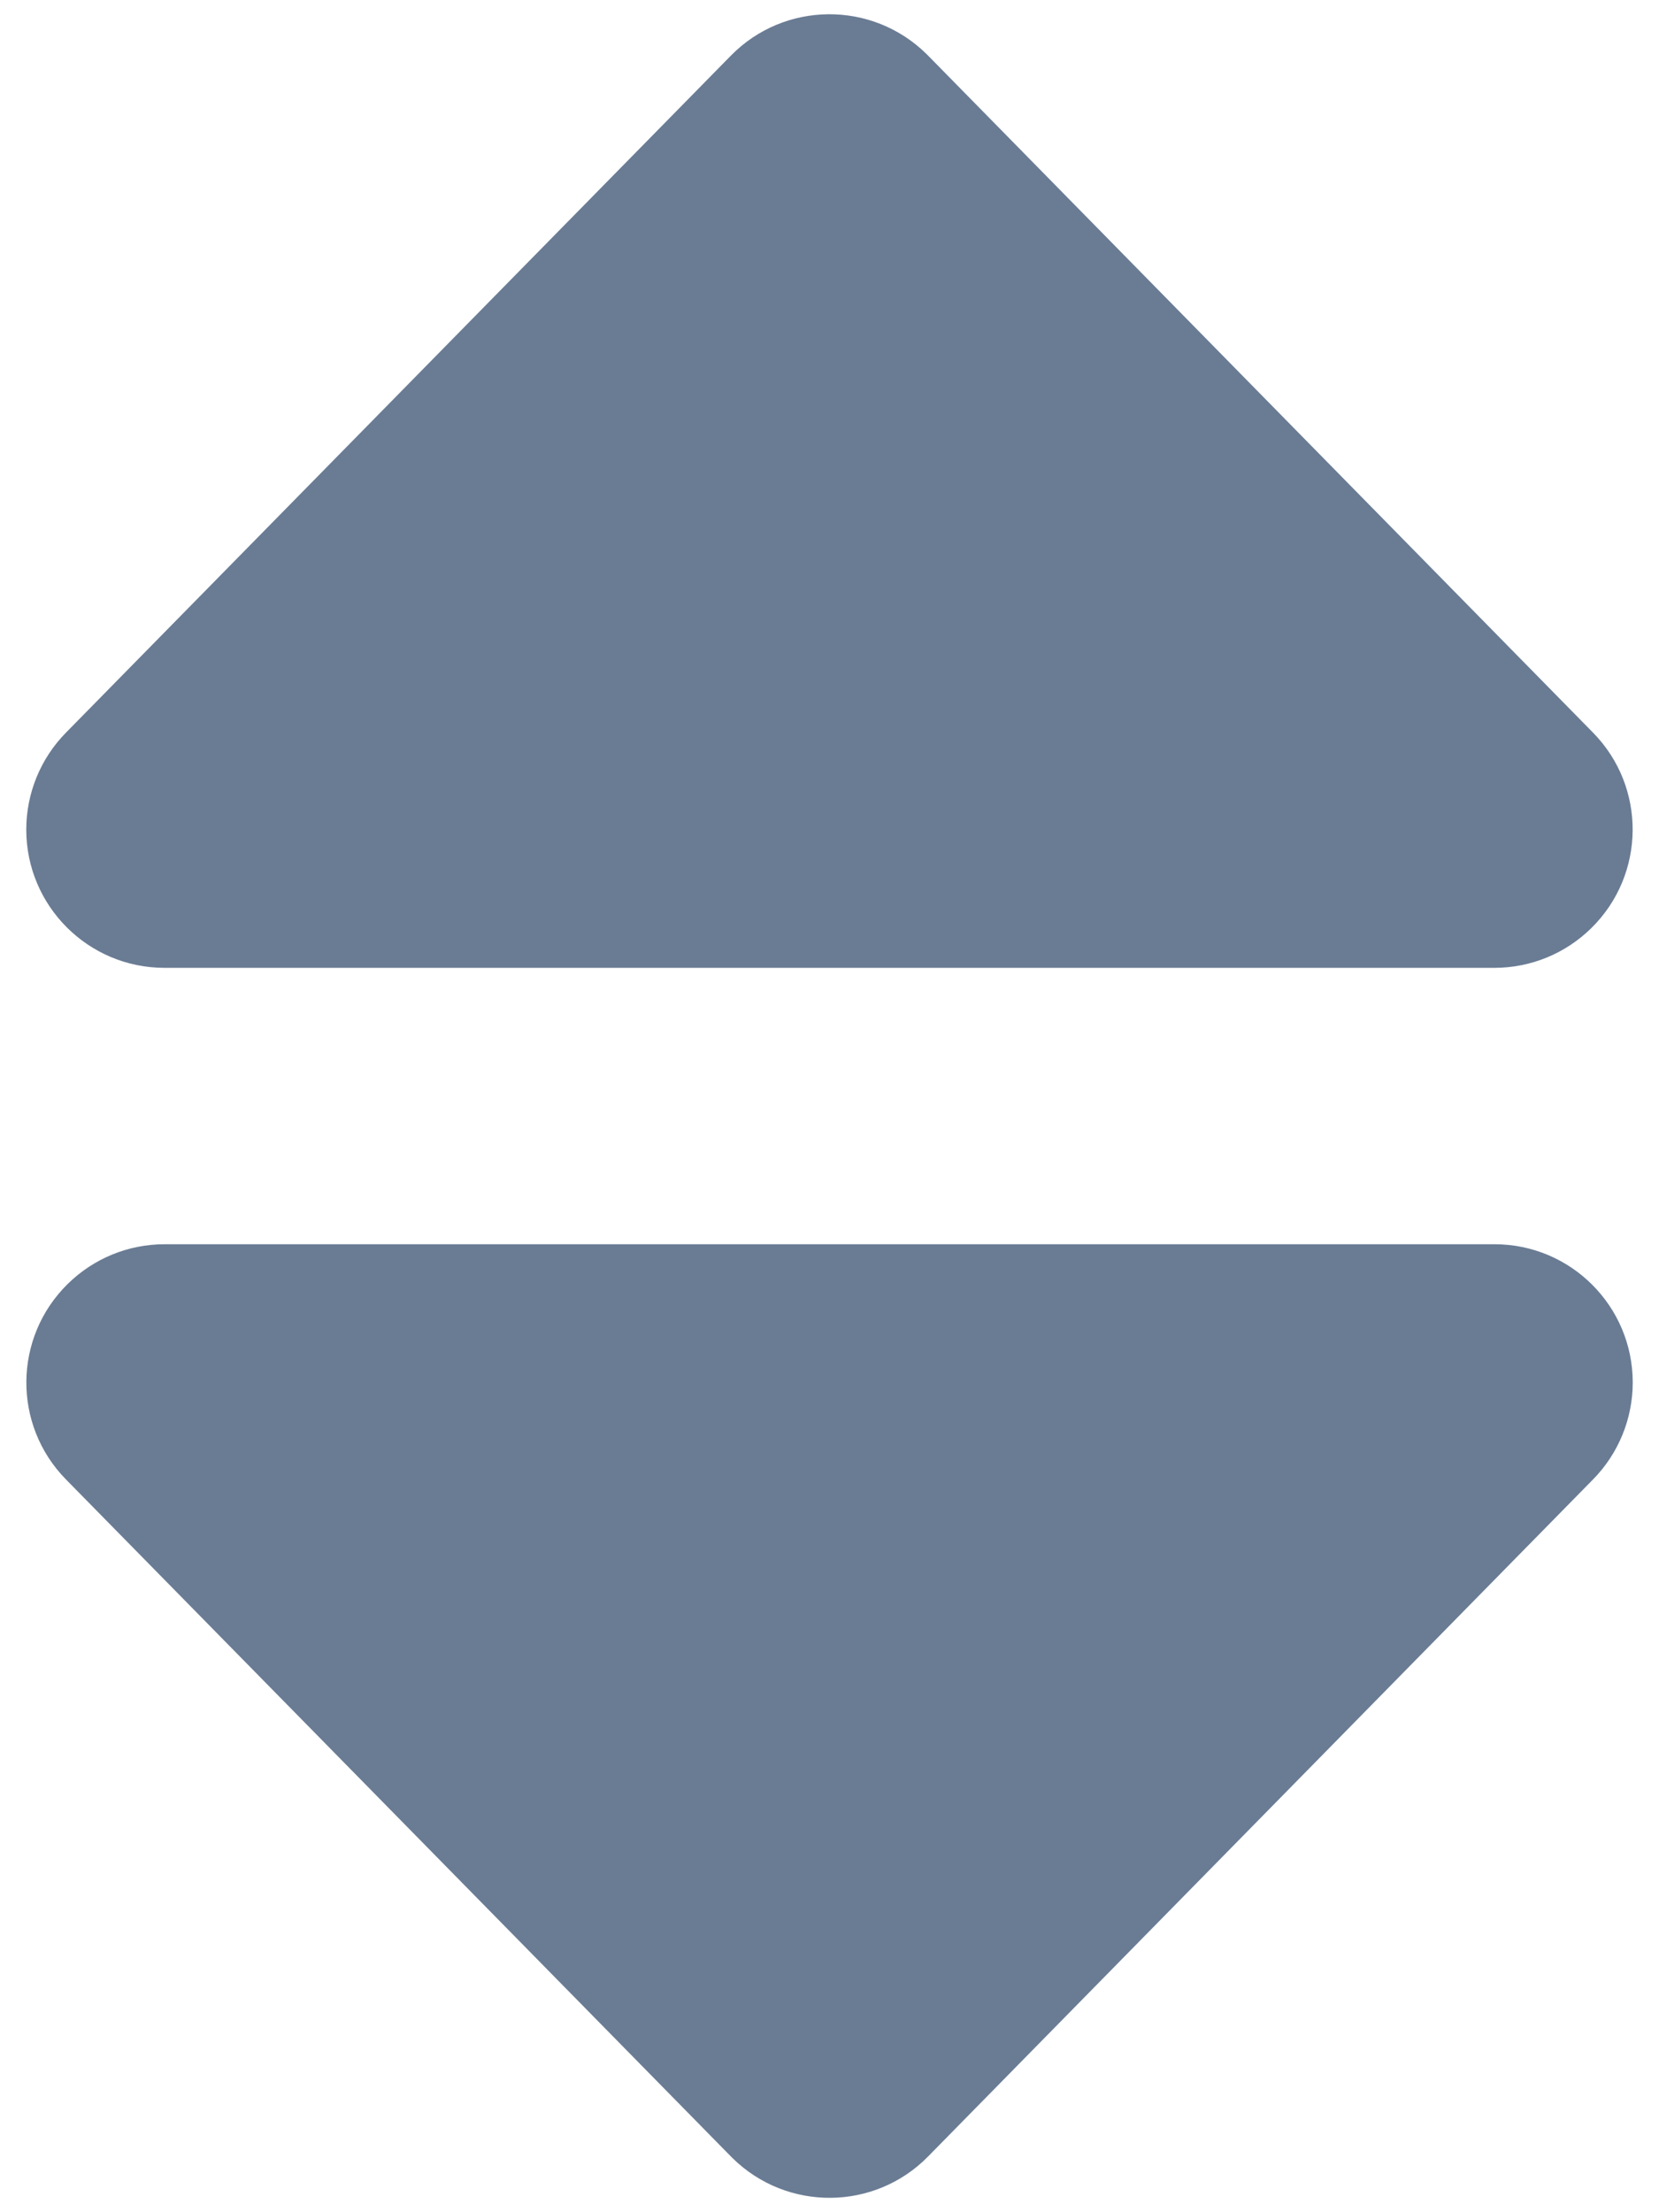<svg xmlns="http://www.w3.org/2000/svg" width="12" height="16" viewBox="0 0 12 16">
  <g fill="#6A7C94" fill-rule="evenodd">
    <path d="M6.713,0.402 L11.523,5.299 L11.523,5.299 C11.91,5.693 11.904,6.326 11.51,6.713 C11.323,6.897 11.072,7 10.81,7 L1.19,7 L1.19,7 C0.638,7 0.19,6.552 0.19,6 C0.19,5.738 0.293,5.486 0.477,5.299 L5.287,0.402 L5.287,0.402 C5.674,0.008 6.307,0.003 6.701,0.39 C6.705,0.394 6.709,0.398 6.713,0.402 Z"/>
    <path d="M6.713,9.299 L11.523,14.196 L11.523,14.196 C11.91,14.59 11.904,15.223 11.51,15.61 C11.323,15.794 11.072,15.897 10.81,15.897 L1.19,15.897 L1.19,15.897 C0.638,15.897 0.19,15.449 0.19,14.897 C0.19,14.635 0.293,14.383 0.477,14.196 L5.287,9.299 L5.287,9.299 C5.674,8.905 6.307,8.9 6.701,9.287 C6.705,9.291 6.709,9.295 6.713,9.299 Z" transform="rotate(180 6 12.448)"/>
  </g>
</svg>
